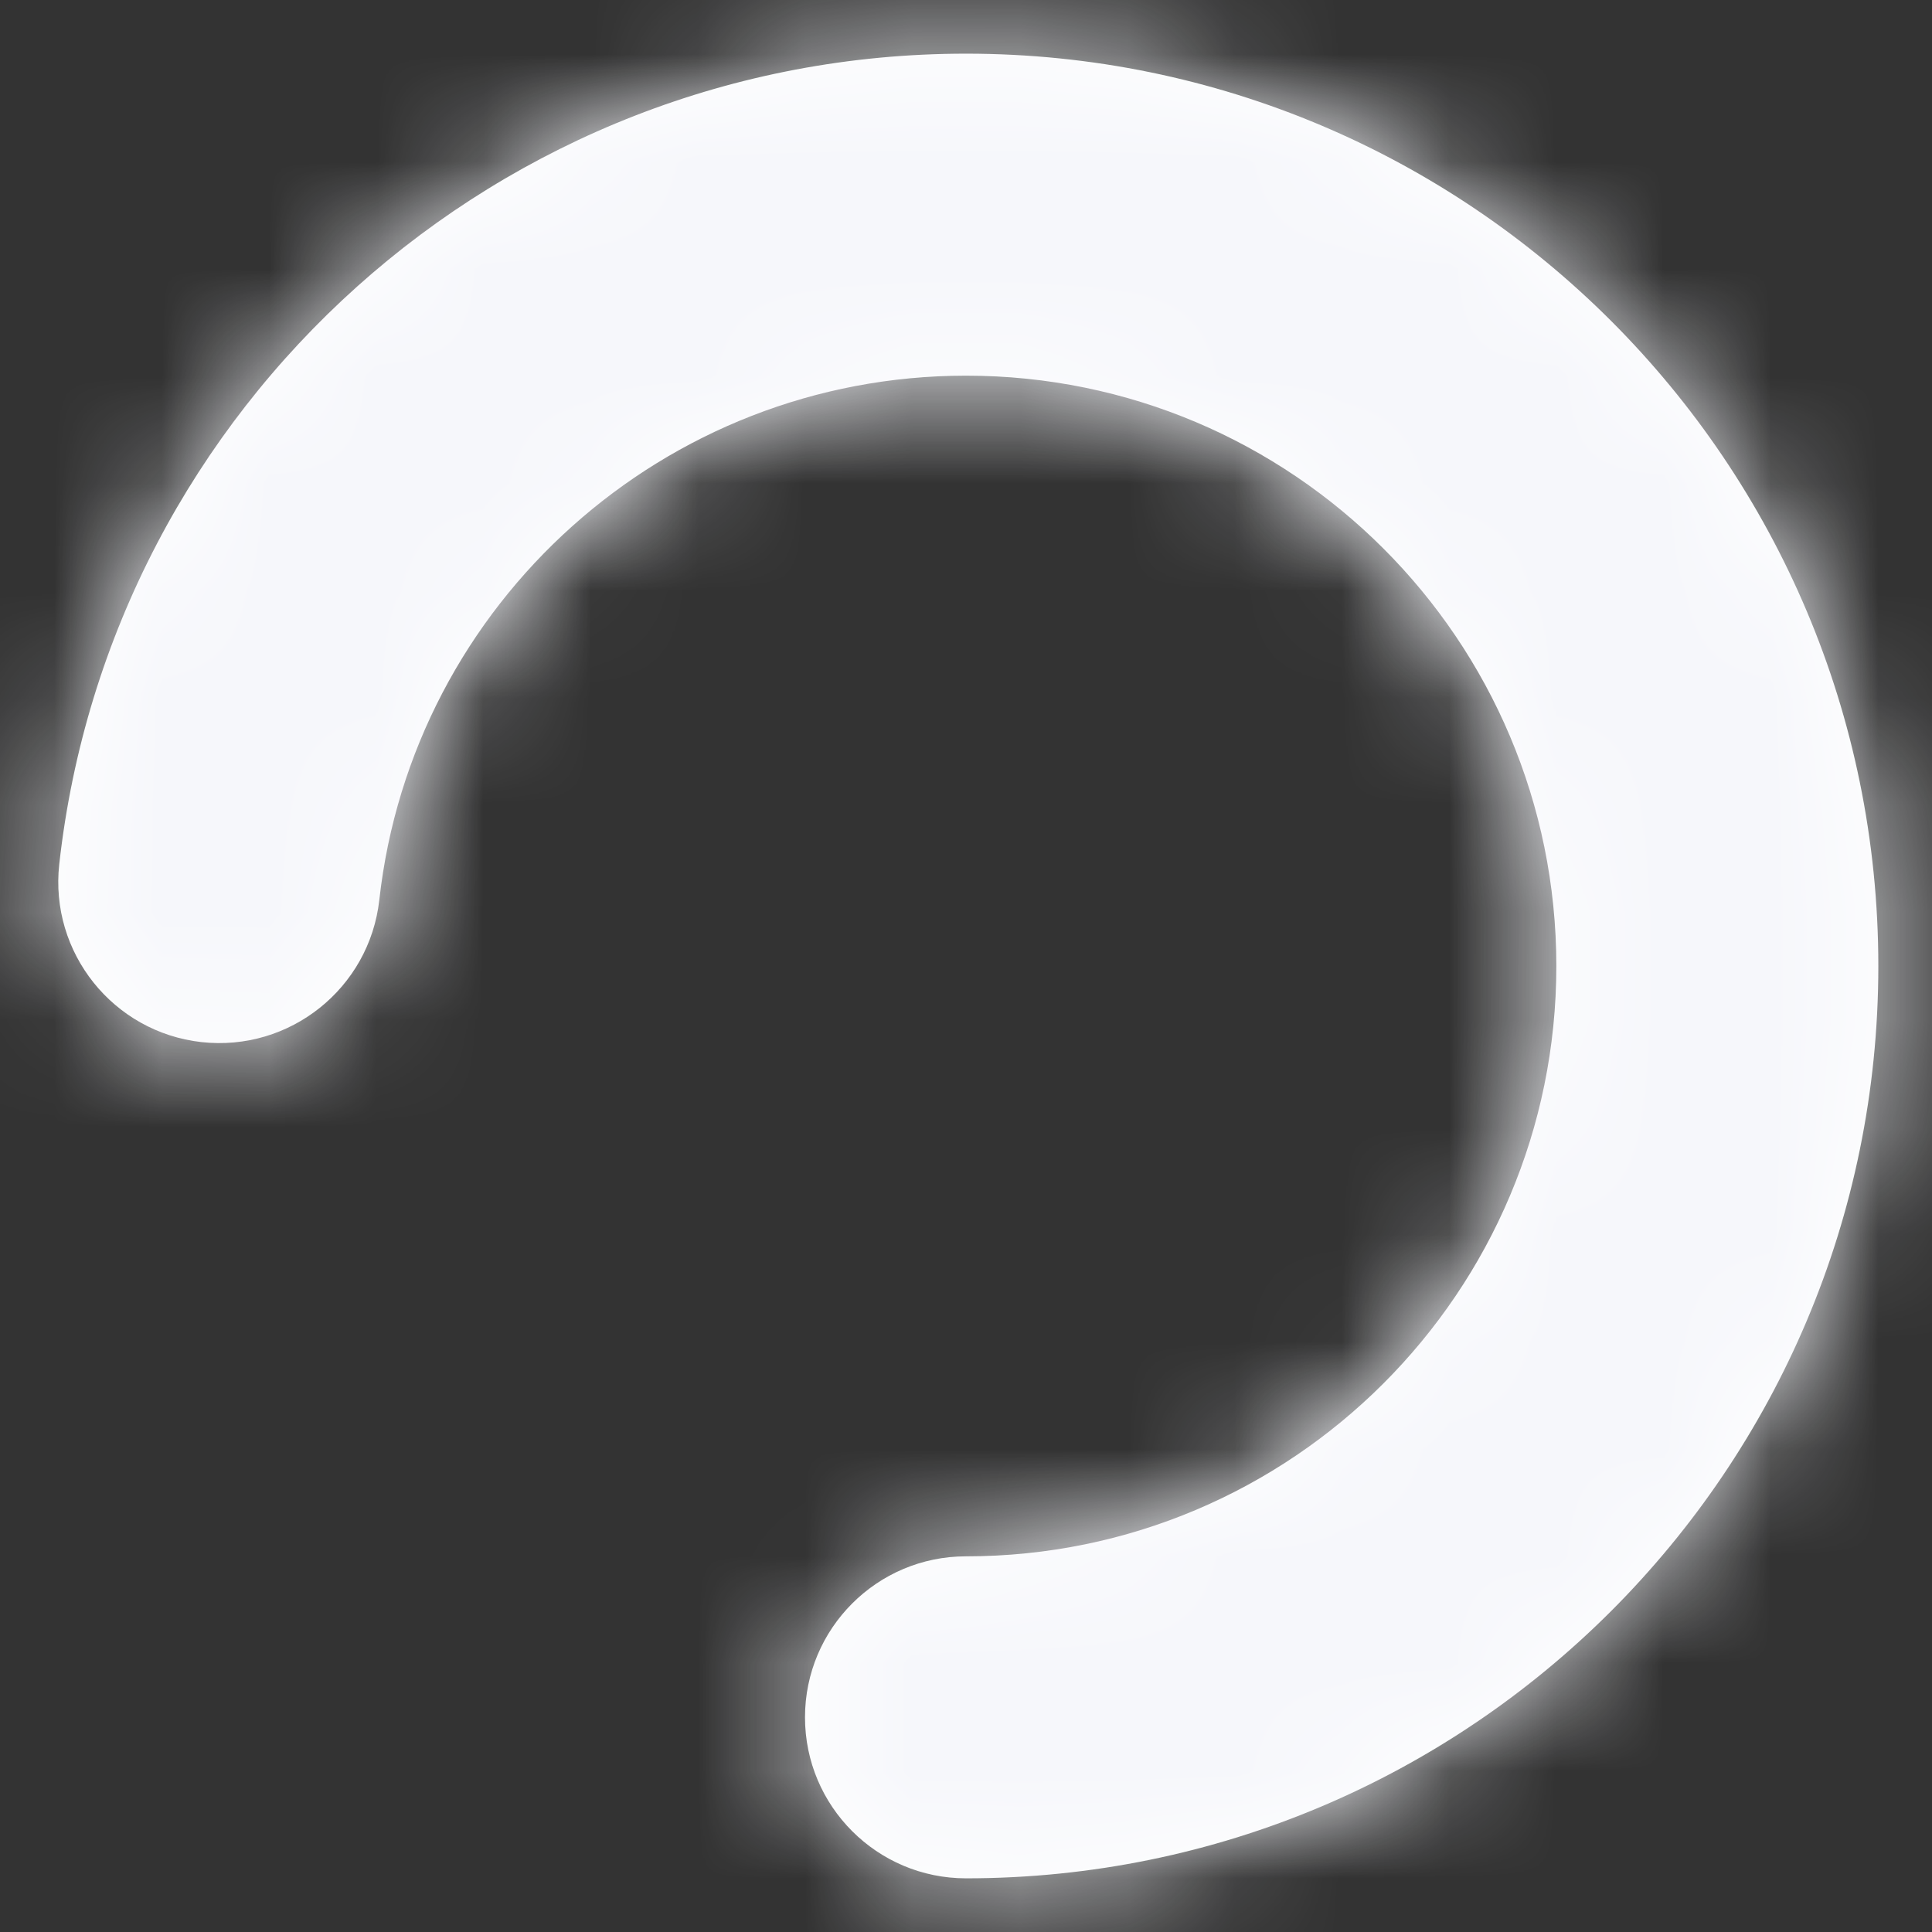 <?xml version="1.0" encoding="UTF-8"?>
<svg width="18px" height="18px" viewBox="0 0 18 18" version="1.1" xmlns="http://www.w3.org/2000/svg" xmlns:xlink="http://www.w3.org/1999/xlink">
    <rect x="0" y="0" width="18" height="18" fill="#333333" stroke="none"/>
    <!-- Generator: Sketch 59.1 (86144) - https://sketch.com -->
    <title>Basic: Icons / Spinner / white</title>
    <desc>Created with Sketch.</desc>
    <defs>
        <path d="M10,18.5 C9.172,18.5 8.5,17.828 8.5,17 C8.5,16.172 9.172,15.5 10,15.5 C13.038,15.5 15.5,13.038 15.5,10 C15.5,6.962 13.038,4.5 10,4.5 C7.192,4.5 4.842,6.617 4.534,9.384 C4.442,10.207 3.701,10.8 2.877,10.709 C2.054,10.617 1.461,9.875 1.552,9.052 C2.028,4.77 5.659,1.5 10,1.5 C14.694,1.5 18.5,5.306 18.5,10 C18.5,14.694 14.694,18.5 10,18.5 Z" id="path-1"></path>
    </defs>
    <g id="Woocommerce" stroke="none" stroke-width="1" fill="none" fill-rule="evenodd">
        <g id="Button-States" transform="translate(-156, -487)">
            <g id="CTA-/-Button/-Continue-/-Loader" transform="translate(45, 476)">
                <g id="Basic:-Icons-/-Spinner-/-white" transform="translate(110, 10)">
                    <mask id="mask-2" fill="white">
                        <use xlink:href="#path-1"></use>
                    </mask>
                    <use id="Mask" fill="#FFFFFF" fill-rule="nonzero" xlink:href="#path-1"></use>
                    <g id="Basic:-Color-/-Secondary-/-Grey:-Page-background" mask="url(#mask-2)" fill="#F6F7FB" fill-rule="evenodd">
                        <g transform="translate(-50, -50)" id="Grey:-Page-background">
                            <rect x="0" y="0" width="120" height="120"></rect>
                        </g>
                    </g>
                </g>
            </g>
        </g>
    </g>
</svg>